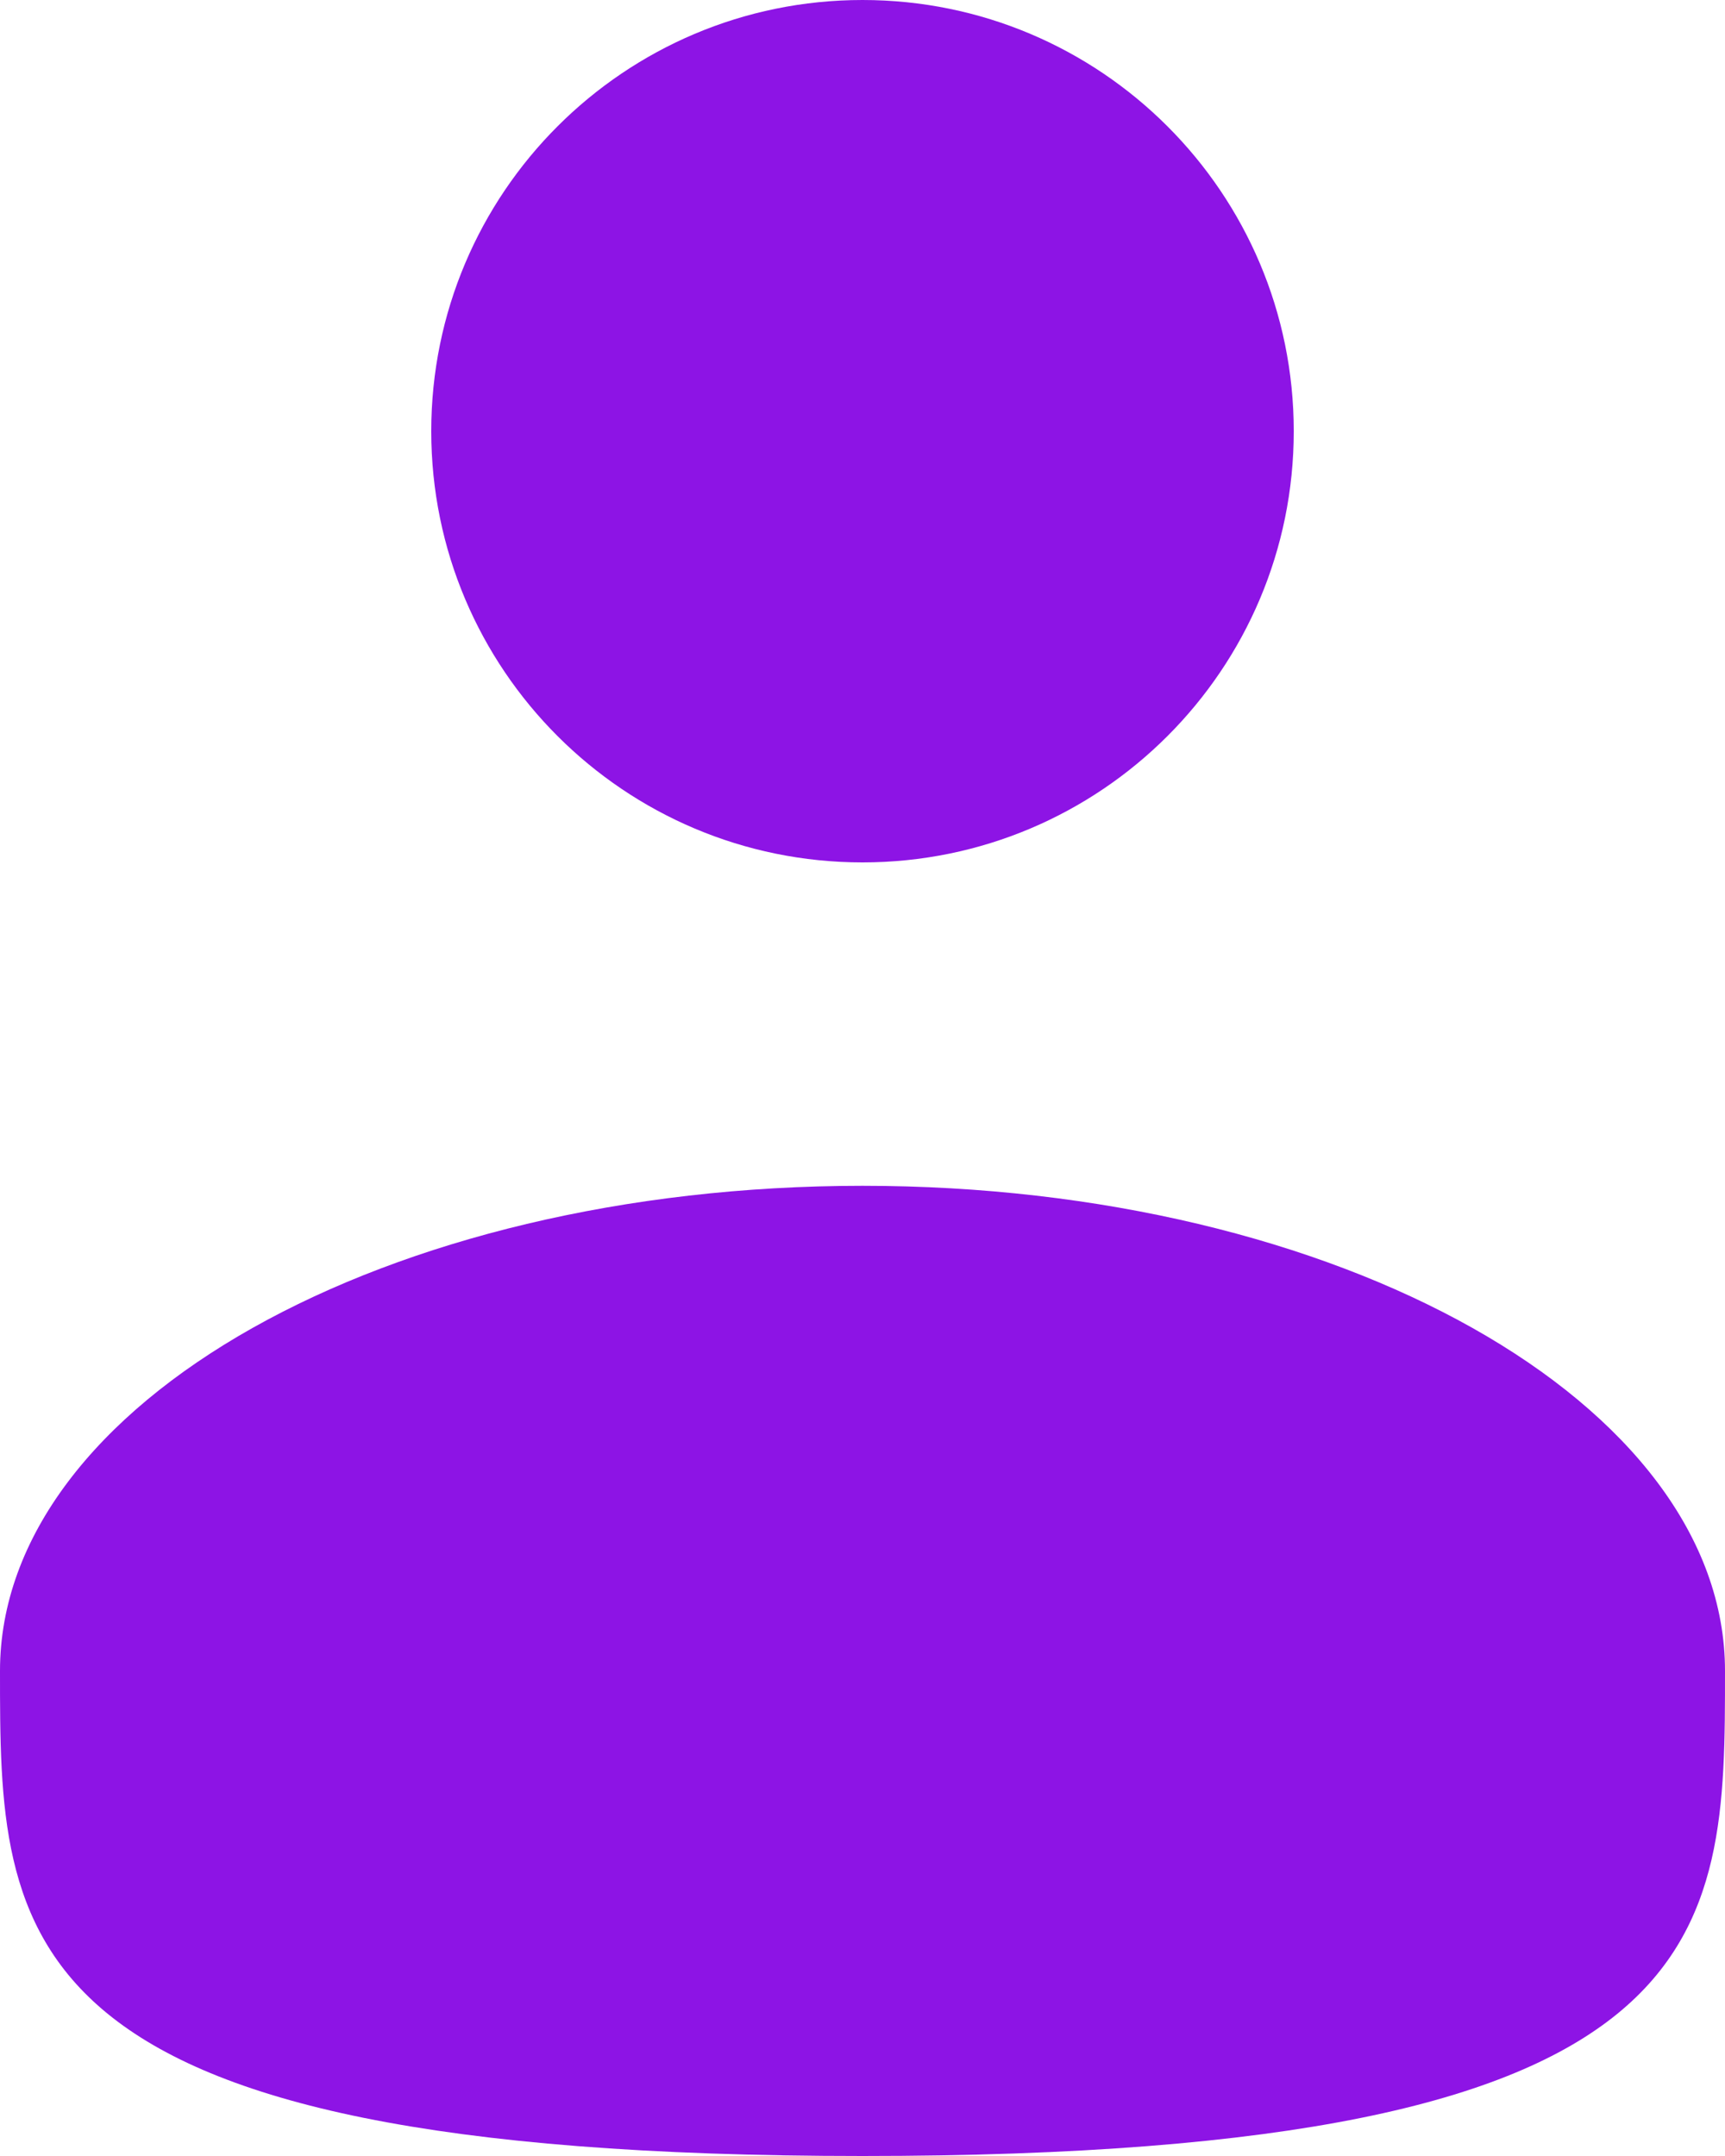 <svg width="72" height="90" viewBox="0 0 72 90" fill="none" xmlns="http://www.w3.org/2000/svg">
<path d="M36 36C45.941 36 54 27.941 54 18C54 8.059 45.941 0 36 0C26.059 0 18 8.059 18 18C18 27.941 26.059 36 36 36Z" fill="#8D14E5"/>
<path d="M72 69.75C72 80.933 72 90 36 90C0 90 0 80.933 0 69.75C0 58.568 16.119 49.5 36 49.5C55.881 49.5 72 58.568 72 69.75Z" fill="#8D14E5"/>
</svg>
